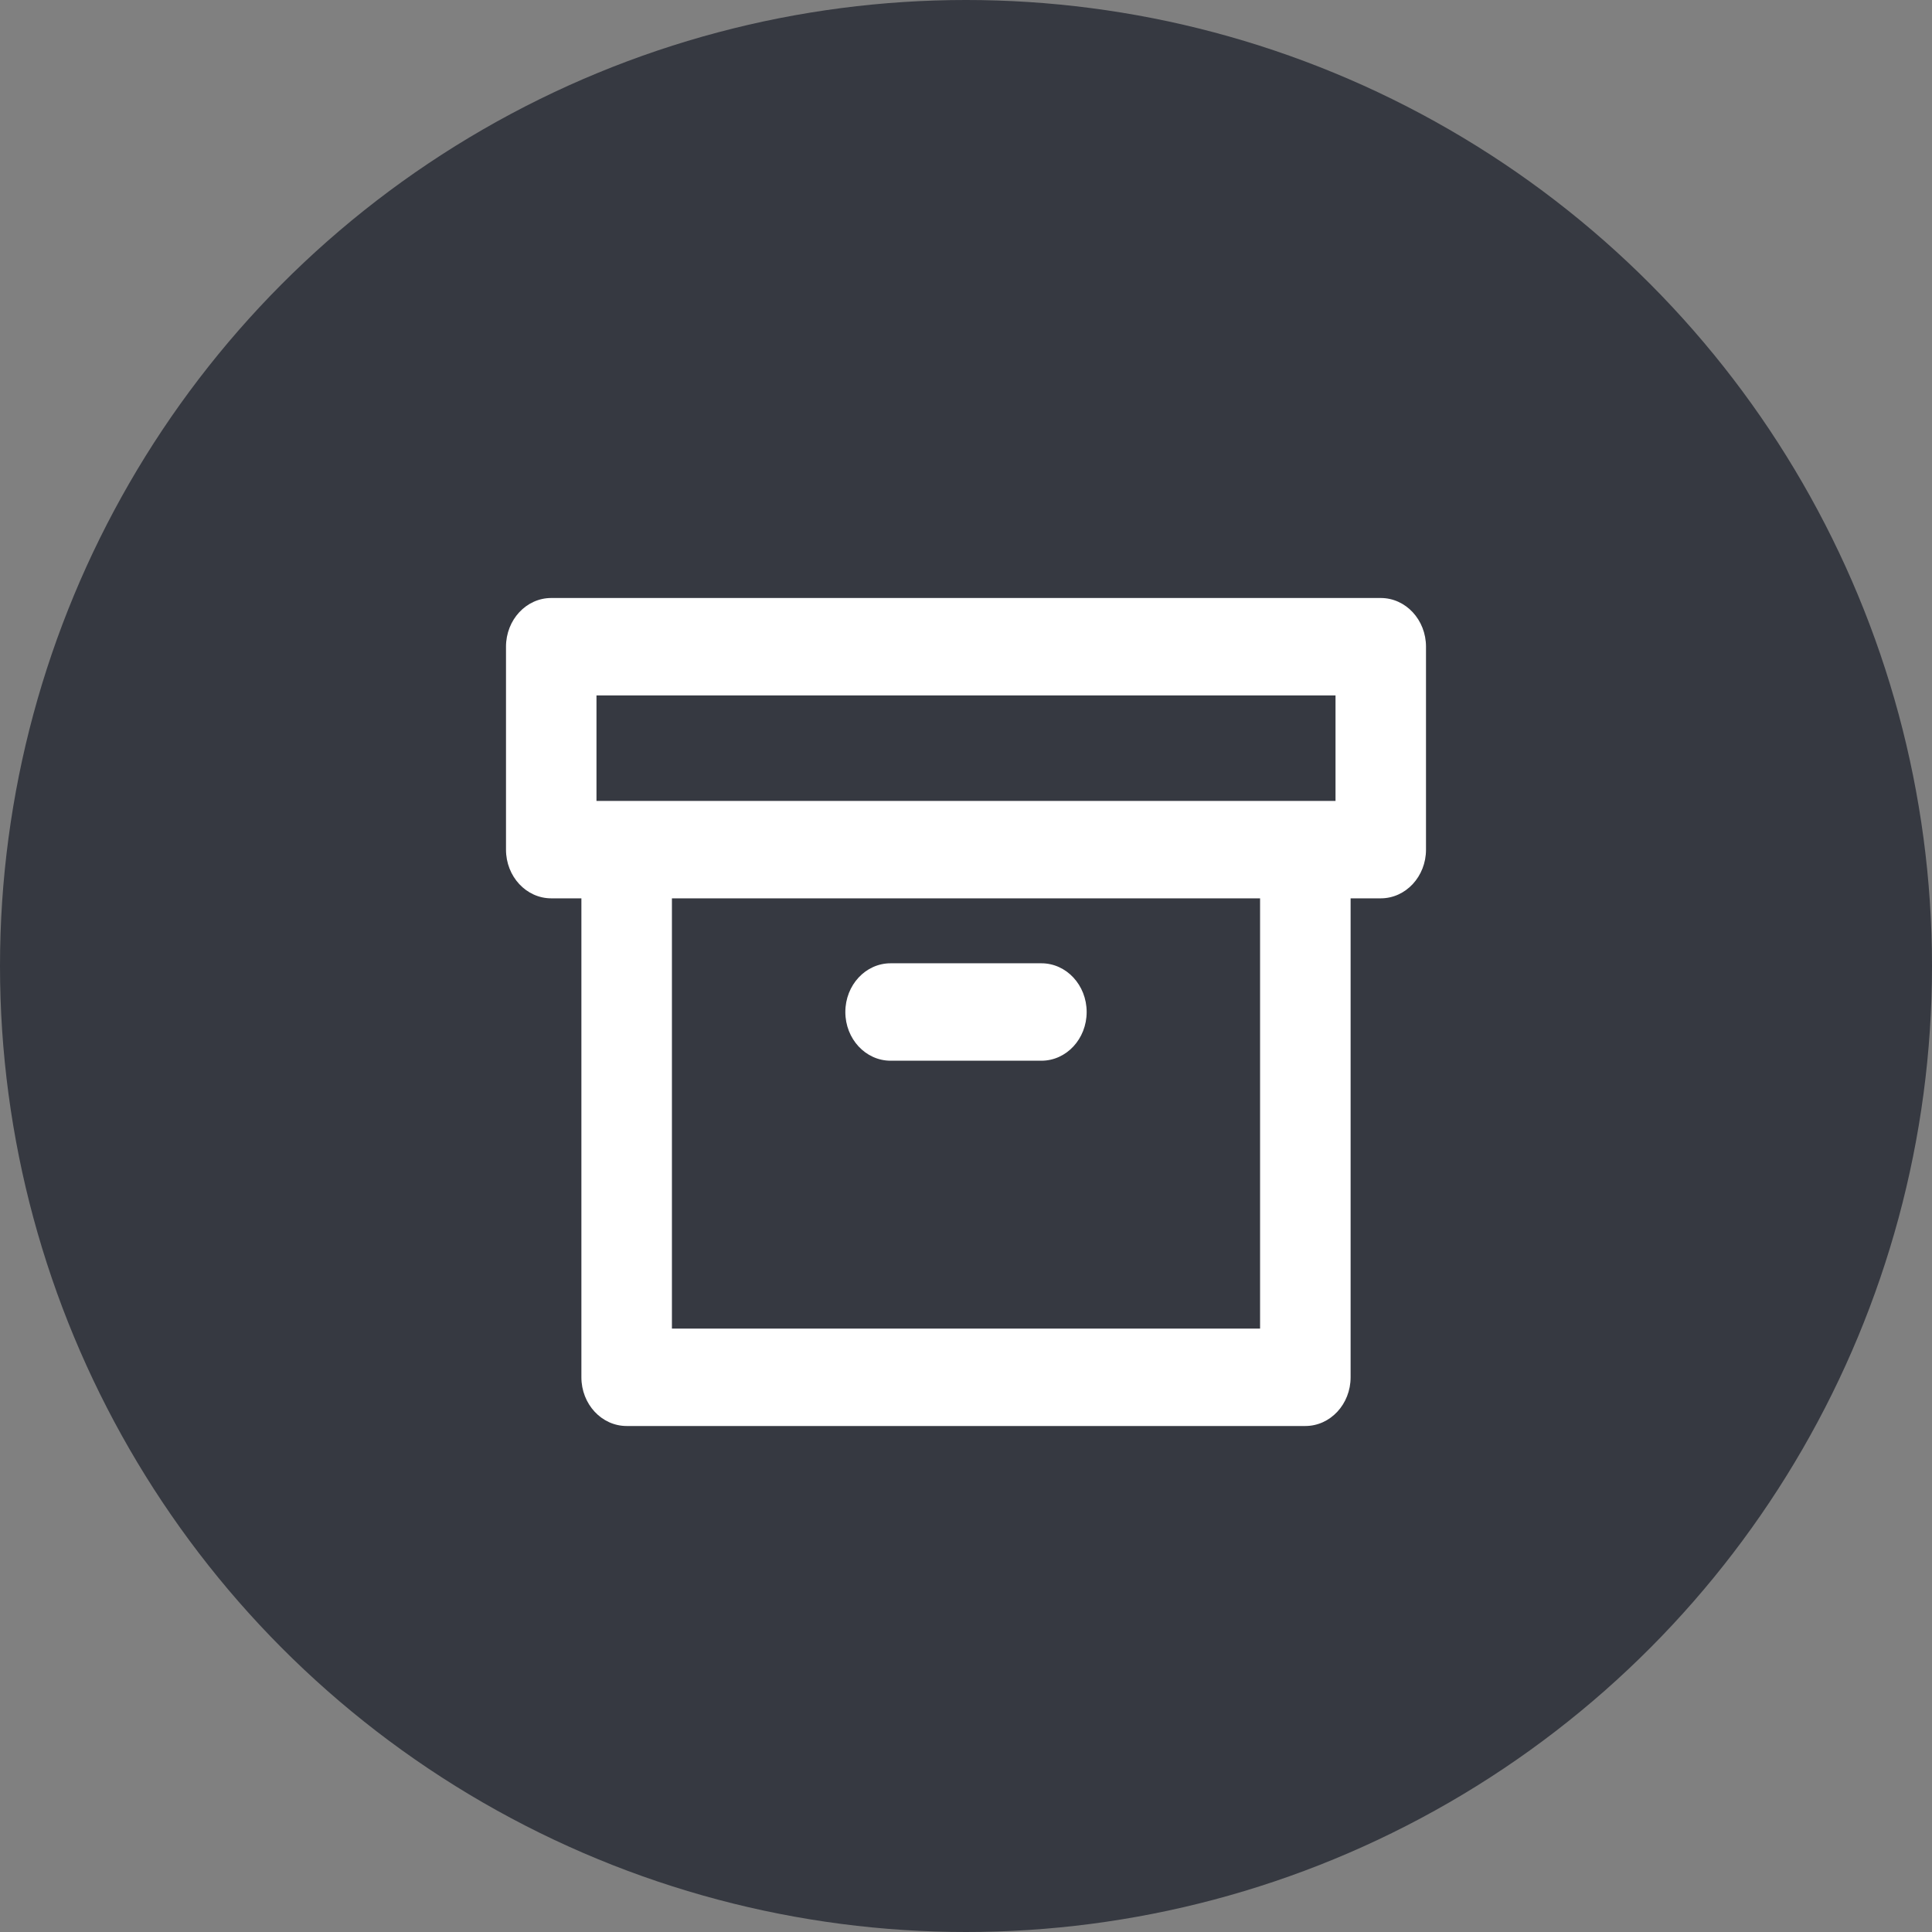 <svg width="42" height="42" viewBox="0 0 42 42" fill="none" xmlns="http://www.w3.org/2000/svg">
<rect x="0" y="0" width="42" height="42" fill="#808080" stroke="none"/>
<circle cx="21" cy="21" r="21" fill="#363941"/>
<path fill-rule="evenodd" clip-rule="evenodd" d="M11 14.059C11 13.474 11.44 13 11.984 13H30.016C30.56 13 31 13.474 31 14.059V18.471C31 19.055 30.56 19.529 30.016 19.529H29.361V29.941C29.361 30.526 28.92 31 28.377 31H13.623C13.08 31 12.639 30.526 12.639 29.941V19.529H11.984C11.44 19.529 11 19.055 11 18.471V14.059ZM14.607 19.529V28.882H27.393V19.529H14.607ZM29.033 17.412H12.967V15.118H29.033V17.412ZM18.377 22C18.377 21.415 18.817 20.941 19.361 20.941H22.639C23.183 20.941 23.623 21.415 23.623 22C23.623 22.585 23.183 23.059 22.639 23.059H19.361C18.817 23.059 18.377 22.585 18.377 22Z" fill="white"/>
</svg>
